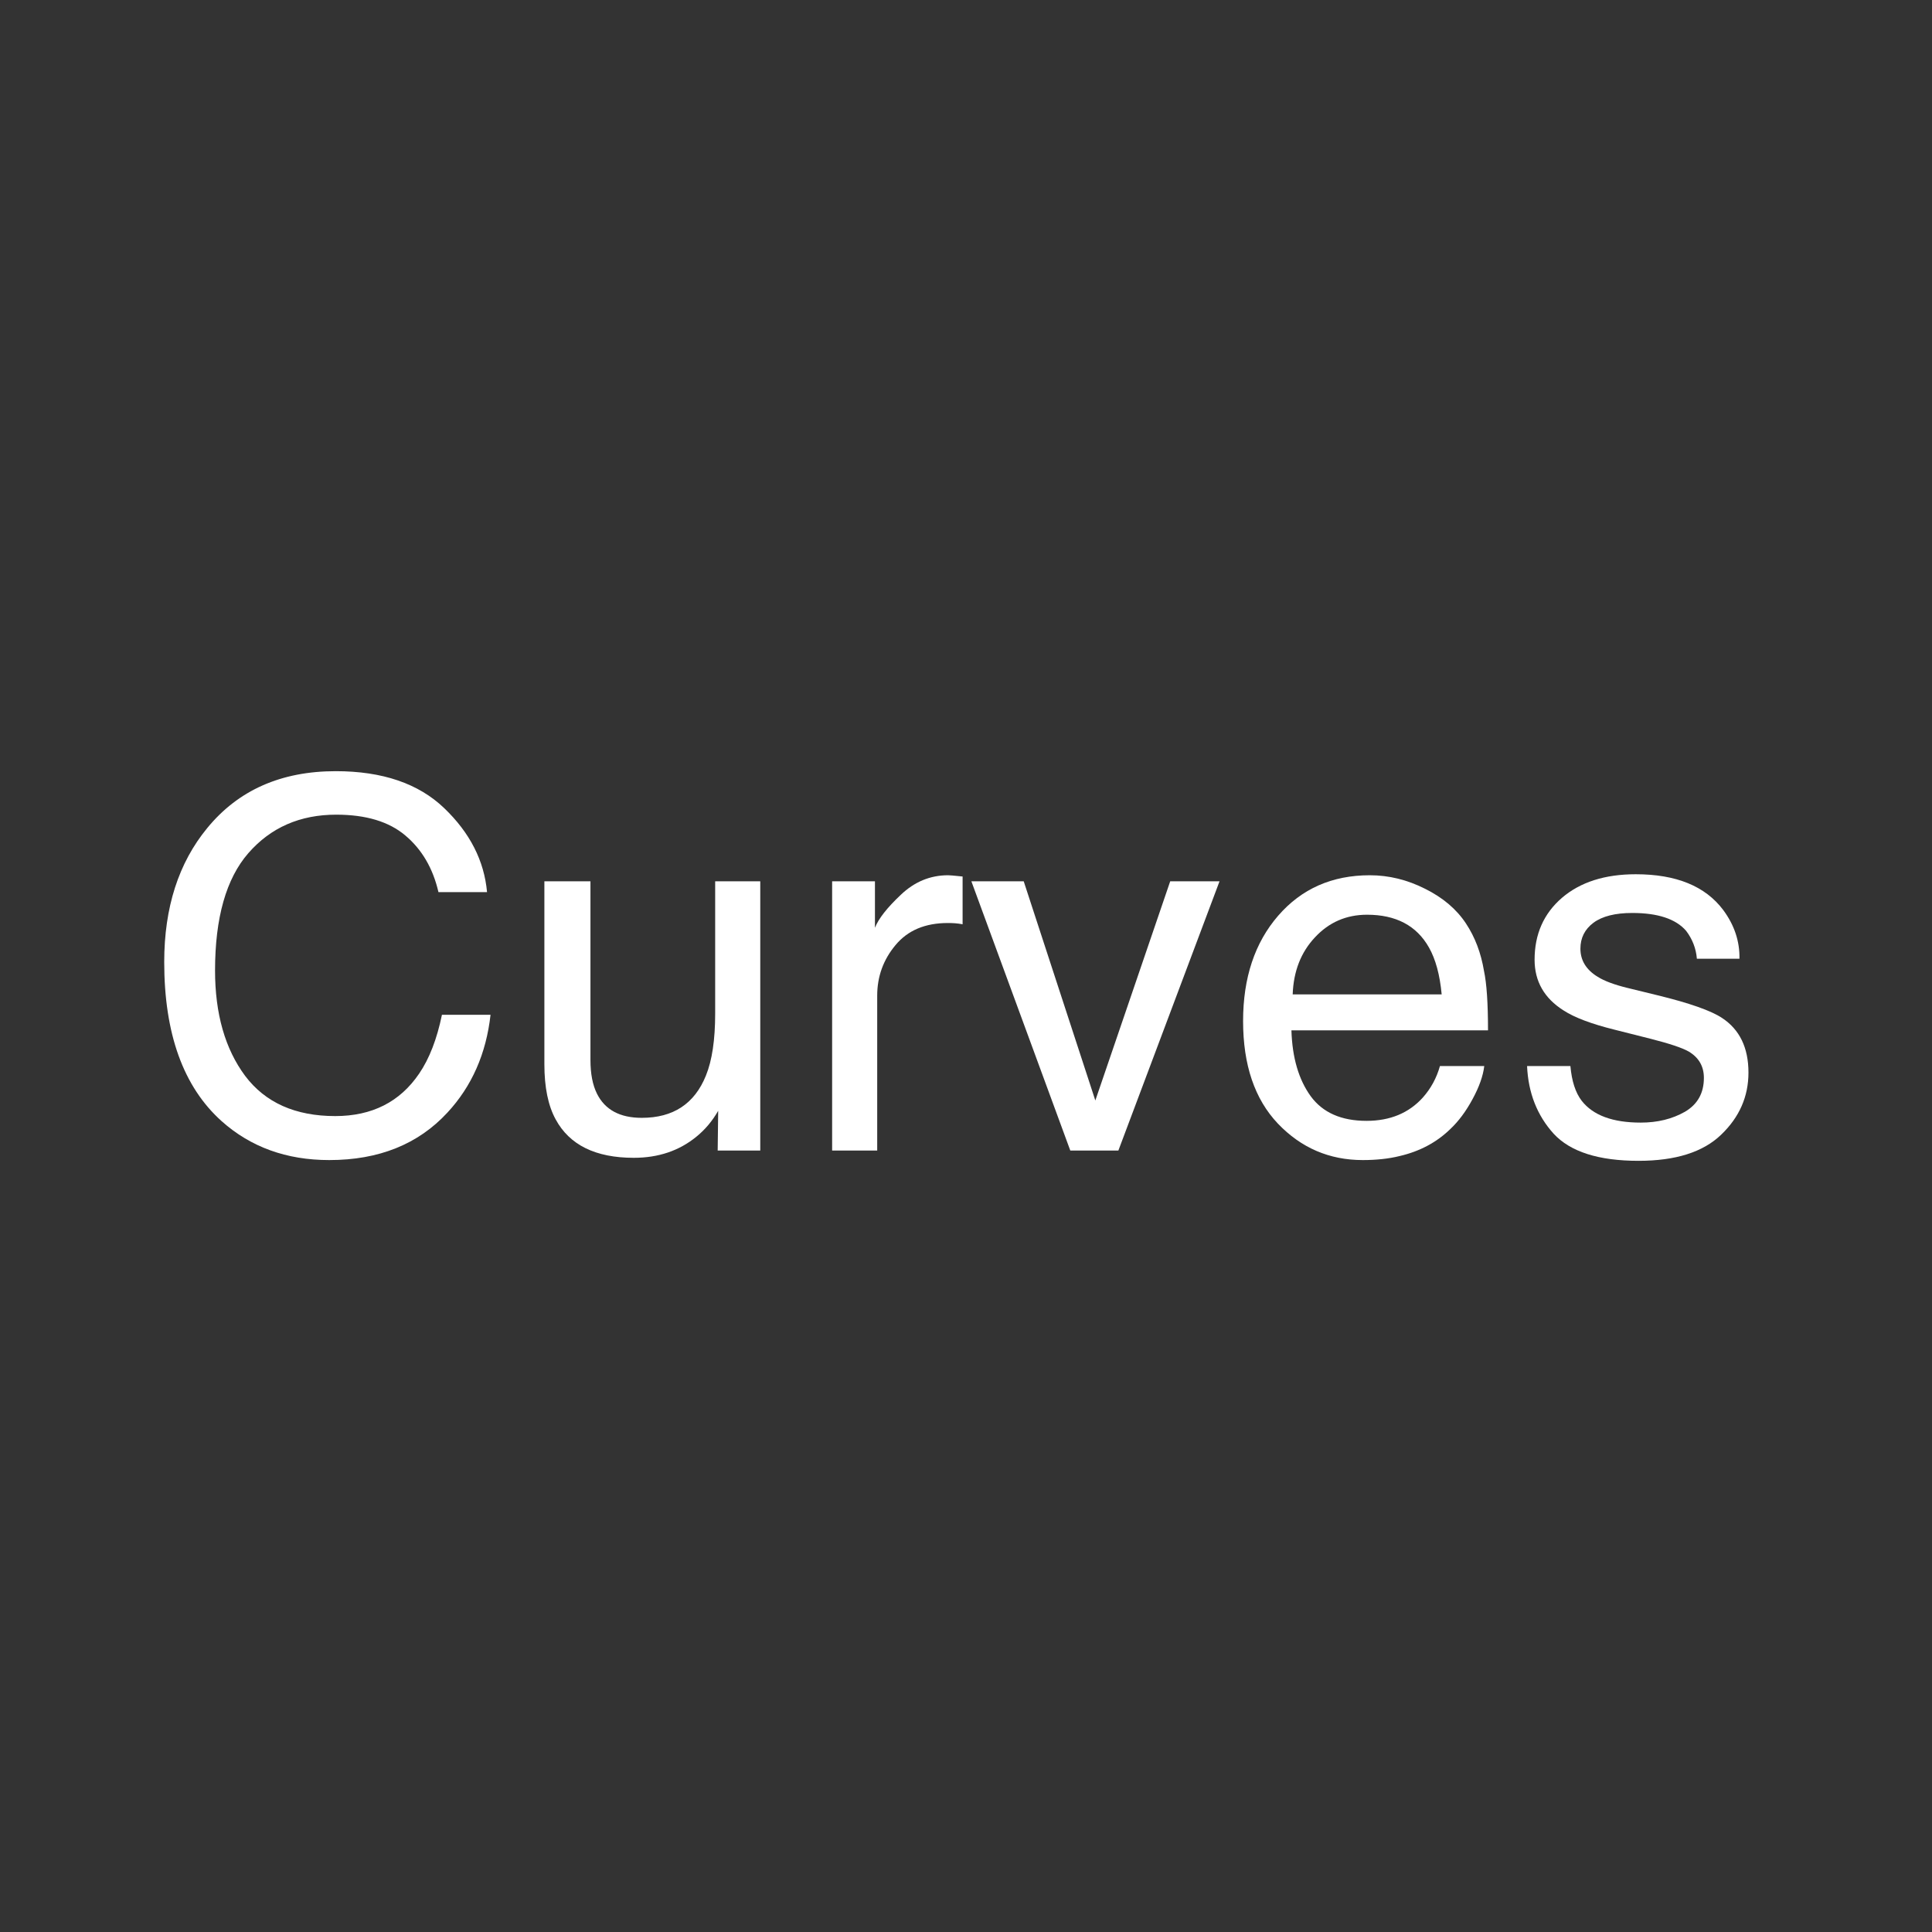 <svg xmlns="http://www.w3.org/2000/svg" width="100" height="100" viewBox="0 0 100 100" fill="none">
    <rect x="0" y="0" width="100" height="100" fill="#333333" stroke="none"/>
    <g clip-path="url(#clip0_8586_75662)">
        <g clip-path="url(#clip1_8586_75662)">
            <path d="M17.379 39.916C19.79 39.916 21.661 40.553 22.992 41.829C24.323 43.104 25.062 44.552 25.209 46.175H22.694C22.409 44.943 21.838 43.967 20.983 43.247C20.136 42.527 18.943 42.167 17.405 42.167C15.53 42.167 14.013 42.831 12.855 44.158C11.706 45.476 11.131 47.502 11.131 50.234C11.131 52.472 11.65 54.29 12.687 55.686C13.732 57.074 15.288 57.768 17.353 57.768C19.254 57.768 20.702 57.035 21.696 55.569C22.223 54.797 22.616 53.782 22.875 52.524H25.39C25.165 54.537 24.422 56.224 23.16 57.586C21.648 59.225 19.609 60.045 17.042 60.045C14.83 60.045 12.972 59.373 11.468 58.028C9.489 56.25 8.5 53.505 8.5 49.792C8.5 46.973 9.243 44.661 10.729 42.857C12.337 40.896 14.553 39.916 17.379 39.916Z" fill="white" style="fill:white;fill:white;fill-opacity:1;"/>
            <path d="M30.562 45.615V54.867C30.562 55.578 30.674 56.159 30.899 56.61C31.314 57.443 32.087 57.859 33.219 57.859C34.844 57.859 35.95 57.131 36.538 55.673C36.857 54.892 37.017 53.821 37.017 52.459V45.615H39.351V59.551H37.147L37.173 57.495C36.87 58.024 36.494 58.471 36.045 58.835C35.155 59.564 34.075 59.928 32.804 59.928C30.826 59.928 29.477 59.264 28.76 57.937C28.371 57.226 28.177 56.276 28.177 55.088V45.615H30.562Z" fill="white" style="fill:white;fill:white;fill-opacity:1;"/>
            <path d="M43.071 45.615H45.287V48.022C45.469 47.554 45.914 46.986 46.622 46.318C47.331 45.641 48.148 45.303 49.072 45.303C49.115 45.303 49.189 45.307 49.292 45.316C49.396 45.324 49.574 45.342 49.824 45.368V47.84C49.686 47.814 49.556 47.797 49.435 47.788C49.323 47.779 49.197 47.775 49.059 47.775C47.884 47.775 46.981 48.157 46.35 48.92C45.719 49.675 45.404 50.547 45.404 51.535V59.551H43.071V45.615Z" fill="white" style="fill:white;fill:white;fill-opacity:1;"/>
            <path d="M52.987 45.615L56.694 56.961L60.57 45.615H63.123L57.887 59.551H55.398L50.278 45.615H52.987Z" fill="white" style="fill:white;fill:white;fill-opacity:1;"/>
            <path d="M70.901 45.303C71.886 45.303 72.841 45.537 73.766 46.005C74.69 46.465 75.394 47.064 75.879 47.801C76.345 48.504 76.656 49.323 76.812 50.26C76.95 50.902 77.019 51.926 77.019 53.331H66.844C66.887 54.745 67.22 55.881 67.842 56.74C68.464 57.59 69.428 58.015 70.733 58.015C71.951 58.015 72.923 57.612 73.649 56.805C74.064 56.337 74.358 55.795 74.531 55.179H76.825C76.764 55.691 76.561 56.263 76.216 56.896C75.879 57.521 75.498 58.033 75.075 58.432C74.366 59.126 73.489 59.594 72.443 59.837C71.882 59.976 71.246 60.045 70.538 60.045C68.81 60.045 67.345 59.416 66.144 58.158C64.943 56.892 64.342 55.122 64.342 52.85C64.342 50.611 64.947 48.794 66.157 47.398C67.367 46.001 68.948 45.303 70.901 45.303ZM74.621 51.47C74.526 50.455 74.306 49.644 73.96 49.037C73.321 47.909 72.253 47.346 70.758 47.346C69.687 47.346 68.788 47.736 68.062 48.517C67.336 49.289 66.952 50.273 66.909 51.47H74.621Z" fill="white" style="fill:white;fill:white;fill-opacity:1;"/>
            <path d="M81.284 55.179C81.353 55.959 81.547 56.558 81.867 56.974C82.455 57.729 83.474 58.106 84.926 58.106C85.79 58.106 86.551 57.92 87.208 57.547C87.864 57.165 88.193 56.58 88.193 55.79C88.193 55.192 87.929 54.736 87.402 54.424C87.065 54.233 86.4 54.012 85.406 53.76L83.552 53.292C82.368 52.997 81.495 52.667 80.934 52.303C79.931 51.67 79.43 50.794 79.43 49.675C79.43 48.356 79.901 47.289 80.843 46.474C81.794 45.658 83.068 45.251 84.667 45.251C86.758 45.251 88.266 45.867 89.191 47.098C89.77 47.879 90.051 48.721 90.034 49.623H87.83C87.787 49.094 87.601 48.612 87.272 48.178C86.737 47.562 85.808 47.255 84.485 47.255C83.604 47.255 82.934 47.424 82.476 47.762C82.027 48.1 81.802 48.547 81.802 49.102C81.802 49.709 82.1 50.195 82.697 50.56C83.042 50.776 83.552 50.967 84.226 51.132L85.769 51.509C87.445 51.917 88.569 52.312 89.139 52.694C90.046 53.292 90.5 54.233 90.5 55.517C90.5 56.758 90.029 57.829 89.087 58.731C88.154 59.633 86.728 60.084 84.81 60.084C82.744 60.084 81.279 59.616 80.415 58.679C79.56 57.733 79.102 56.567 79.041 55.179H81.284Z" fill="white" style="fill:white;fill:white;fill-opacity:1;"/>
        </g>
    </g>
    <defs>
        <clipPath id="clip0_8586_75662">
            <rect width="100" height="100" fill="white" style="fill:white;fill:white;fill-opacity:1;"/>
        </clipPath>
        <clipPath id="clip1_8586_75662">
            <rect width="82" height="20.168" fill="white" style="fill:white;fill:white;fill-opacity:1;" transform="translate(8.5 39.916)"/>
        </clipPath>
    </defs>
</svg>